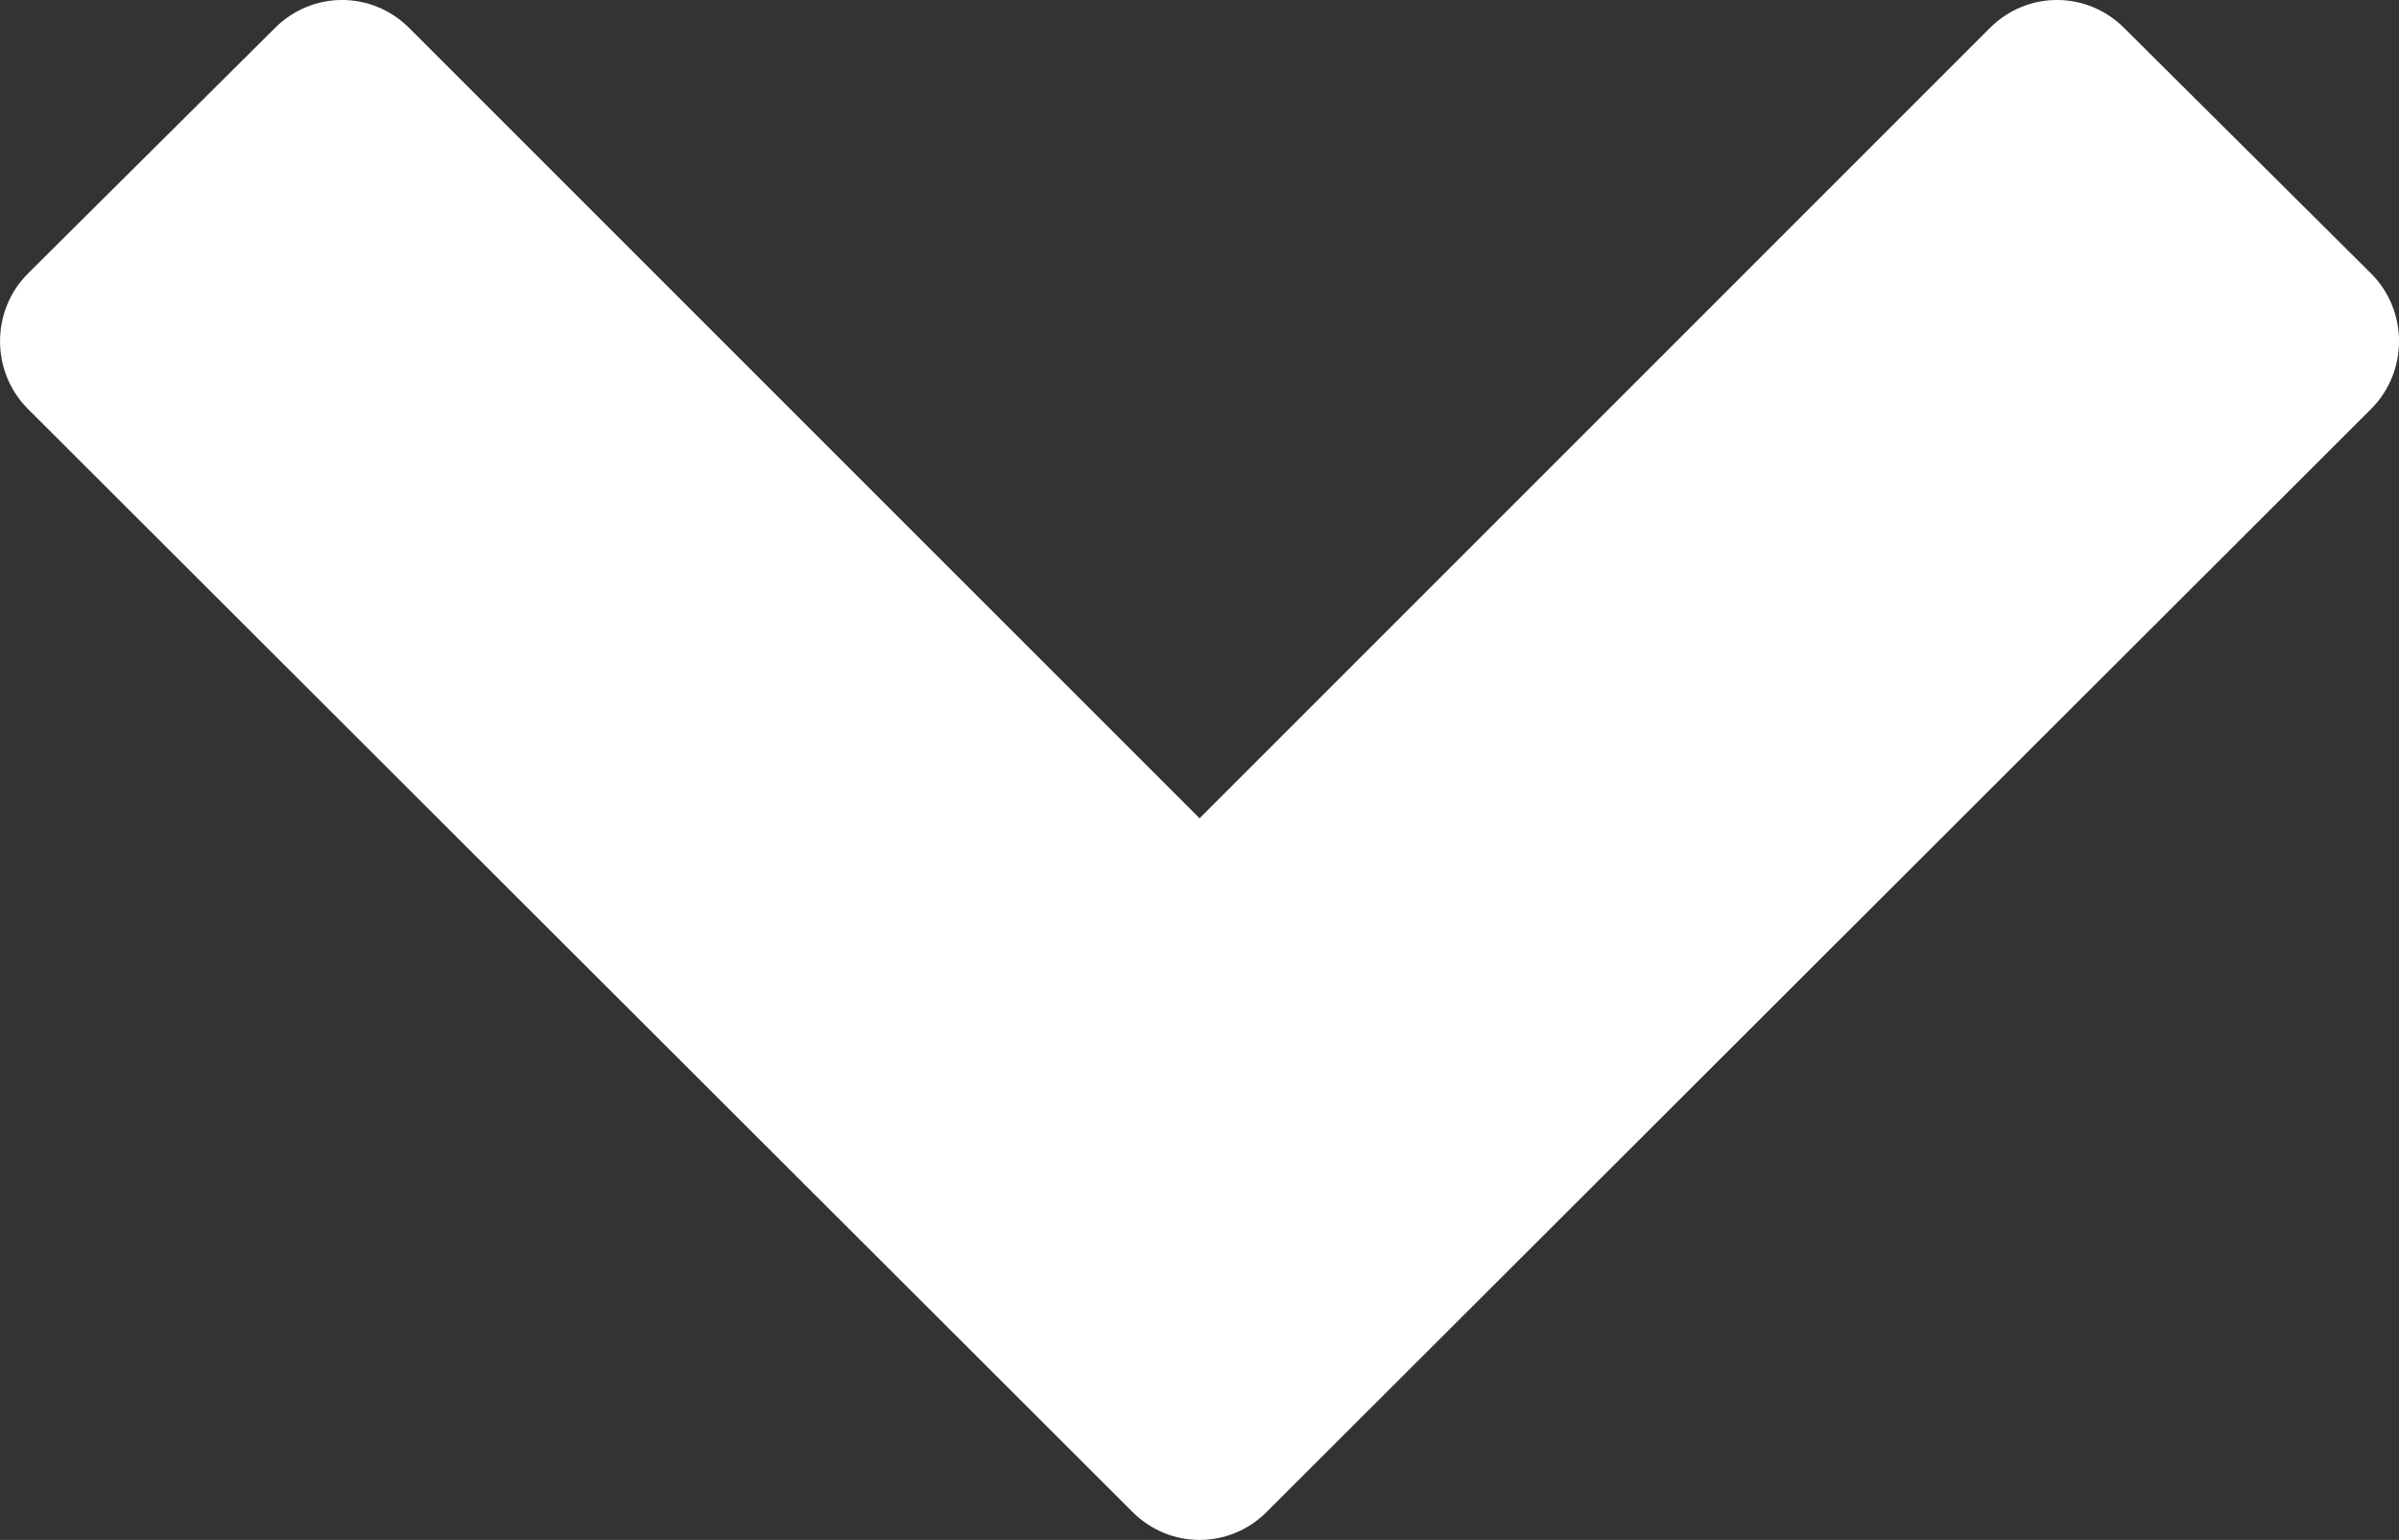 <?xml version="1.0" encoding="utf-8"?>
<!-- Generator: Adobe Illustrator 16.0.0, SVG Export Plug-In . SVG Version: 6.00 Build 0)  -->
<!DOCTYPE svg PUBLIC "-//W3C//DTD SVG 1.1//EN" "http://www.w3.org/Graphics/SVG/1.1/DTD/svg11.dtd">
<svg version="1.1" id="Layer_1" xmlns="http://www.w3.org/2000/svg" xmlns:xlink="http://www.w3.org/1999/xlink" x="0px" y="0px"
	 width="42.736px" height="27.435px" viewBox="0 0 42.736 27.435" enable-background="new 0 0 42.736 27.435" xml:space="preserve">
<rect x="0" y="0" width="42.736" height="27.435" fill="#333333" stroke="none"/>
<g>
	<path fill="#FFFFFF" d="M22.563,26.938c-0.663,0.663-1.724,0.663-2.387,0L0.498,7.286c-0.663-0.663-0.663-1.75,0-2.413L4.9,0.497
		c0.663-0.663,1.724-0.663,2.387,0l14.082,14.082L35.45,0.497c0.663-0.663,1.725-0.663,2.388,0l4.401,4.376
		c0.663,0.663,0.663,1.75,0,2.413L22.563,26.938z"/>
</g>
</svg>
